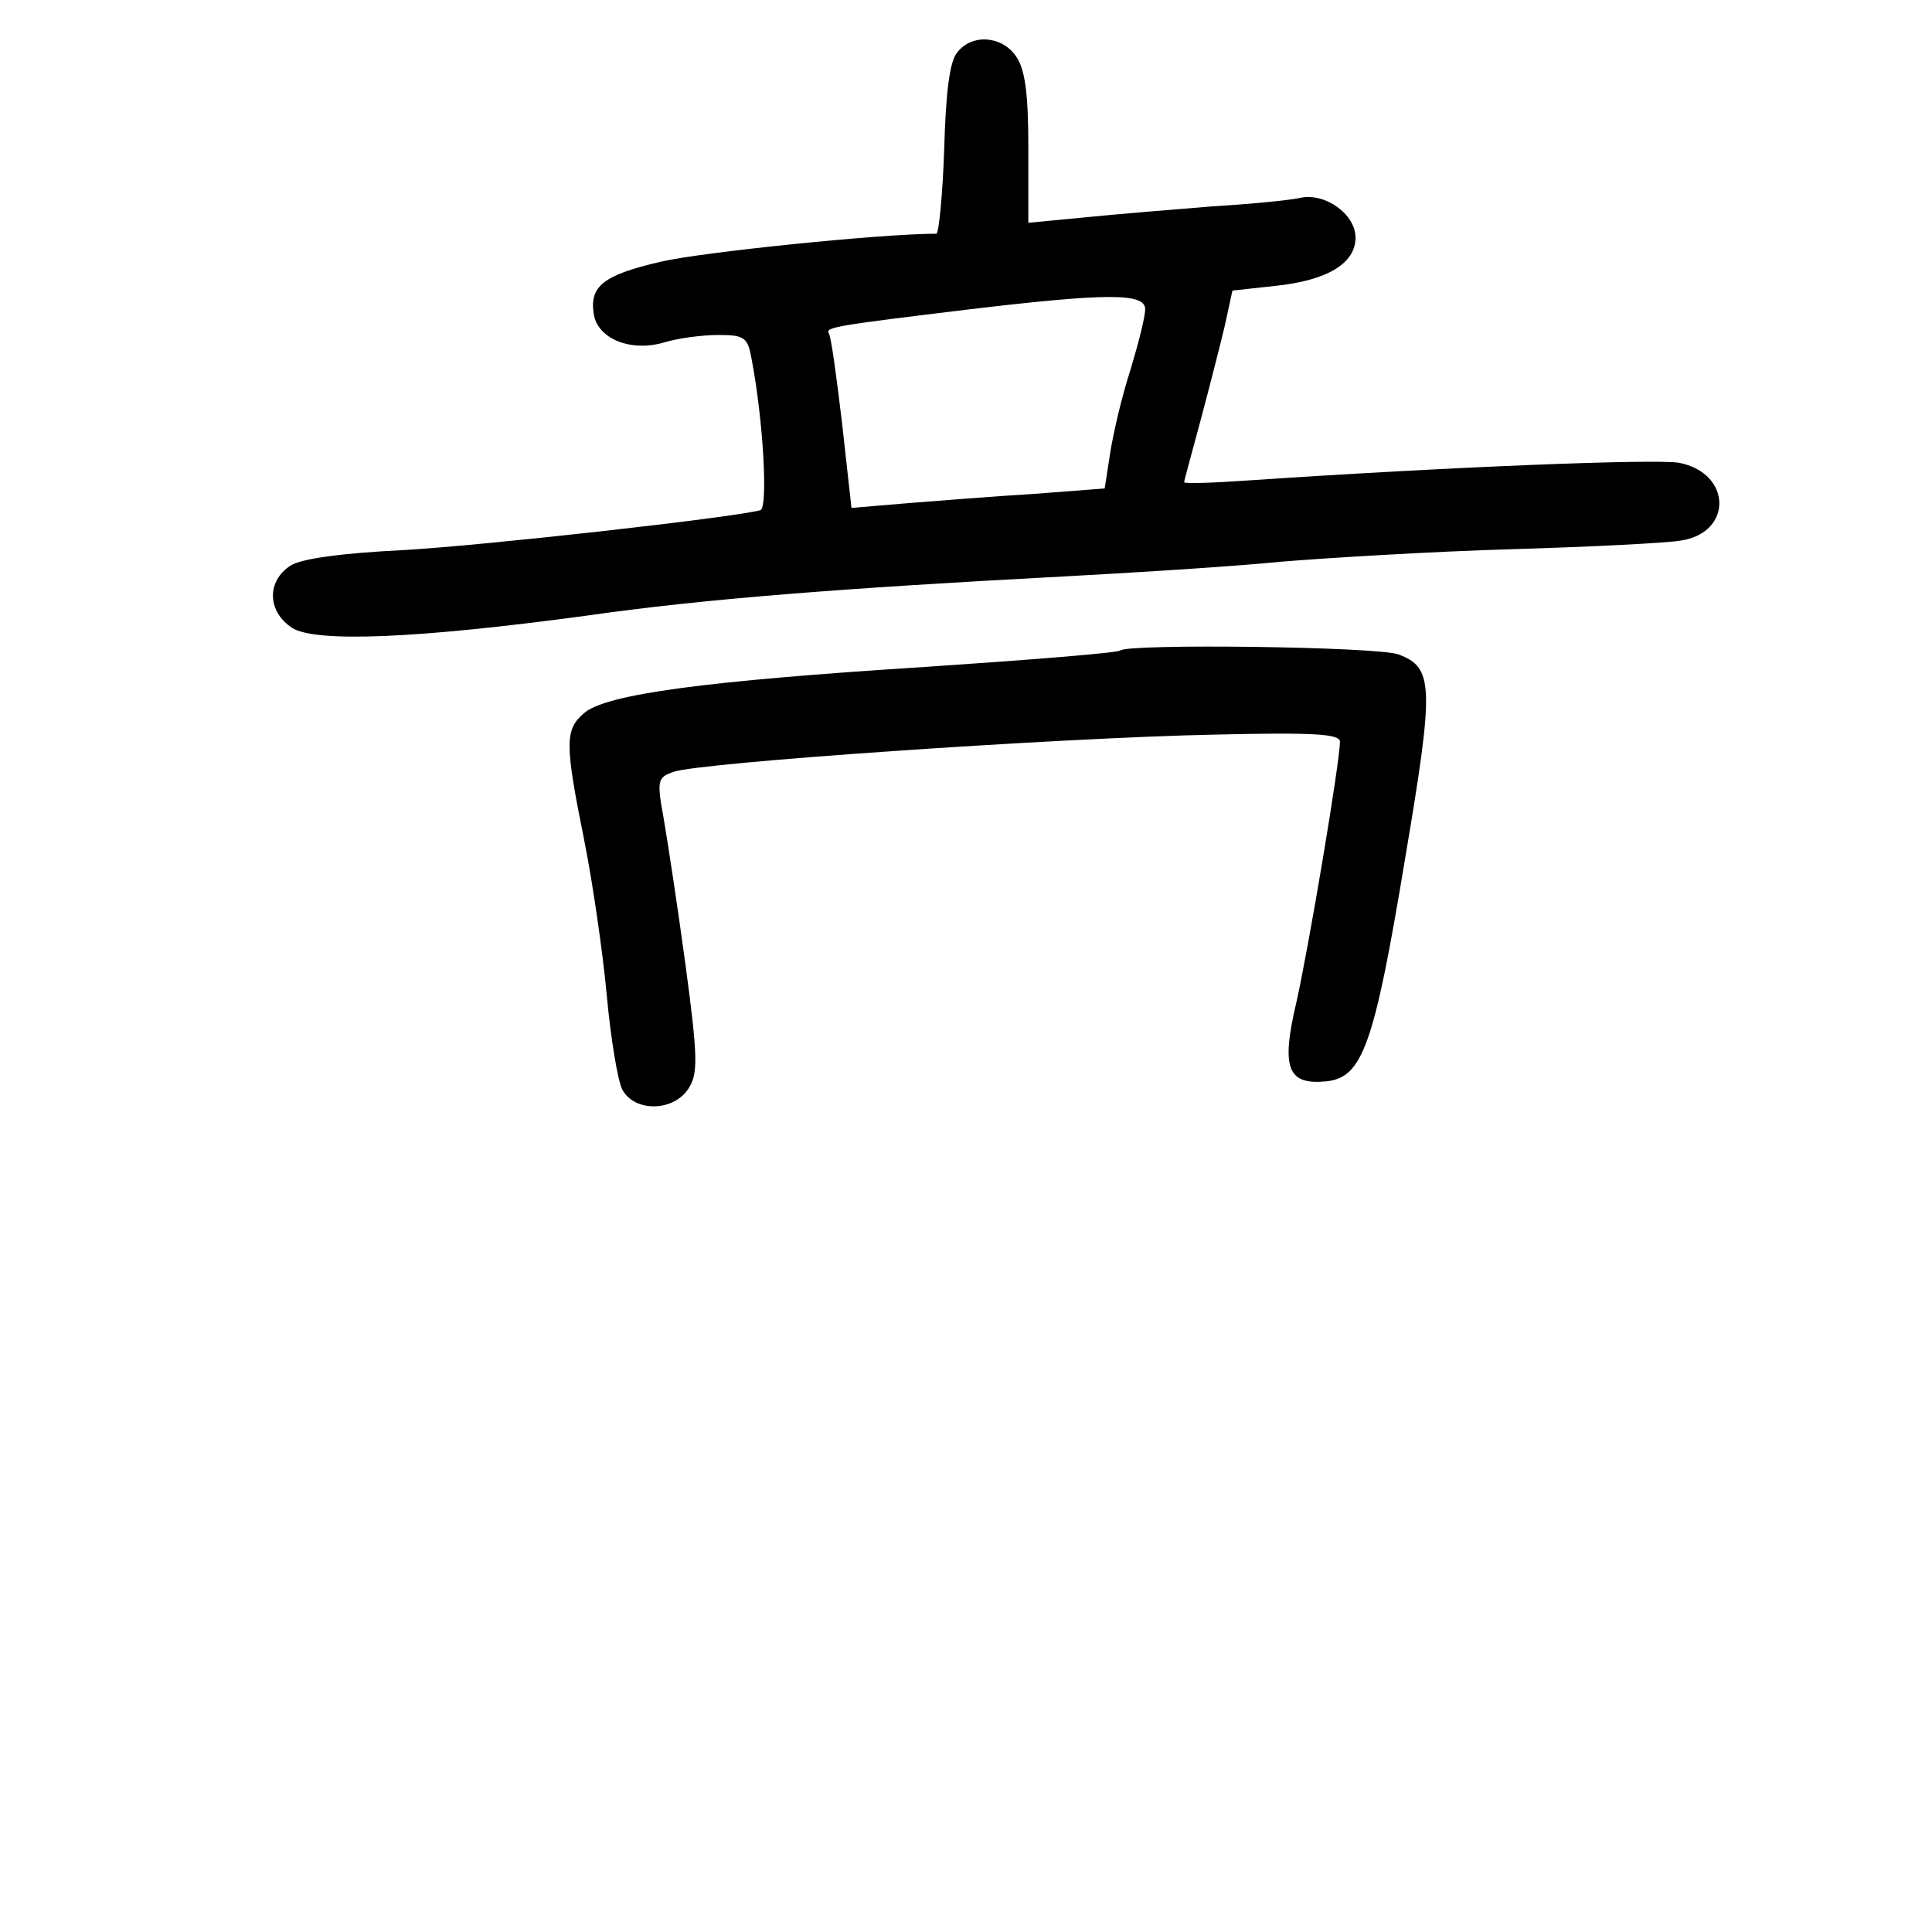 <?xml version="1.0" standalone="no"?>
<!DOCTYPE svg PUBLIC "-//W3C//DTD SVG 20010904//EN"
 "http://www.w3.org/TR/2001/REC-SVG-20010904/DTD/svg10.dtd">
<svg version="1.0" xmlns="http://www.w3.org/2000/svg"
 width="248pt" height="248pt" viewBox="0 0 248 248"
 preserveAspectRatio="xMidYMid meet">
<g transform="translate(0,248) scale(0.1,-0.1)"
fill="#000000" stroke="none">
<path d="M1229 2413 c-10 -11 -15 -52 -17 -125 -2 -59 -7 -108 -10 -108 -71 0
-304 -24 -354 -36 -73 -17 -91 -31 -86 -66 4 -32 46 -50 89 -38 19 6 51 10 71
10 34 0 38 -3 43 -32 15 -79 21 -190 11 -193 -40 -10 -353 -45 -456 -51 -81
-4 -133 -11 -147 -20 -31 -20 -30 -59 2 -80 30 -19 159 -14 380 16 147 21 326
35 610 50 94 5 220 13 280 19 61 5 193 13 295 16 102 3 200 8 217 11 68 10 66
87 -2 100 -31 5 -292 -5 -557 -23 -43 -3 -78 -4 -78 -2 0 2 10 38 21 79 11 41
25 96 31 121 l10 46 55 6 c67 7 103 29 103 62 0 30 -39 58 -71 51 -13 -3 -64
-8 -114 -11 -49 -4 -123 -10 -162 -14 l-73 -7 0 96 c0 70 -4 101 -16 118 -18
26 -56 29 -75 5z m241 -330 c0 -10 -9 -45 -19 -78 -11 -34 -22 -81 -26 -107
l-7 -45 -91 -7 c-51 -3 -124 -9 -163 -12 l-71 -6 -12 108 c-7 59 -14 111 -17
116 -5 8 8 10 181 31 177 21 225 21 225 0z"/>
<path d="M1438 1645 c-3 -3 -115 -12 -249 -21 -283 -18 -413 -35 -440 -60 -24
-21 -24 -39 1 -163 11 -55 24 -145 29 -200 5 -54 14 -109 20 -120 16 -29 66
-28 85 2 12 19 12 39 -4 158 -10 74 -23 159 -28 188 -9 49 -8 53 12 60 29 12
497 44 694 48 128 3 162 1 162 -9 0 -26 -40 -264 -56 -335 -20 -85 -11 -106
39 -101 46 5 61 47 100 282 38 225 38 249 -8 266 -27 10 -347 14 -357 5z"/>
</g>
</svg>
